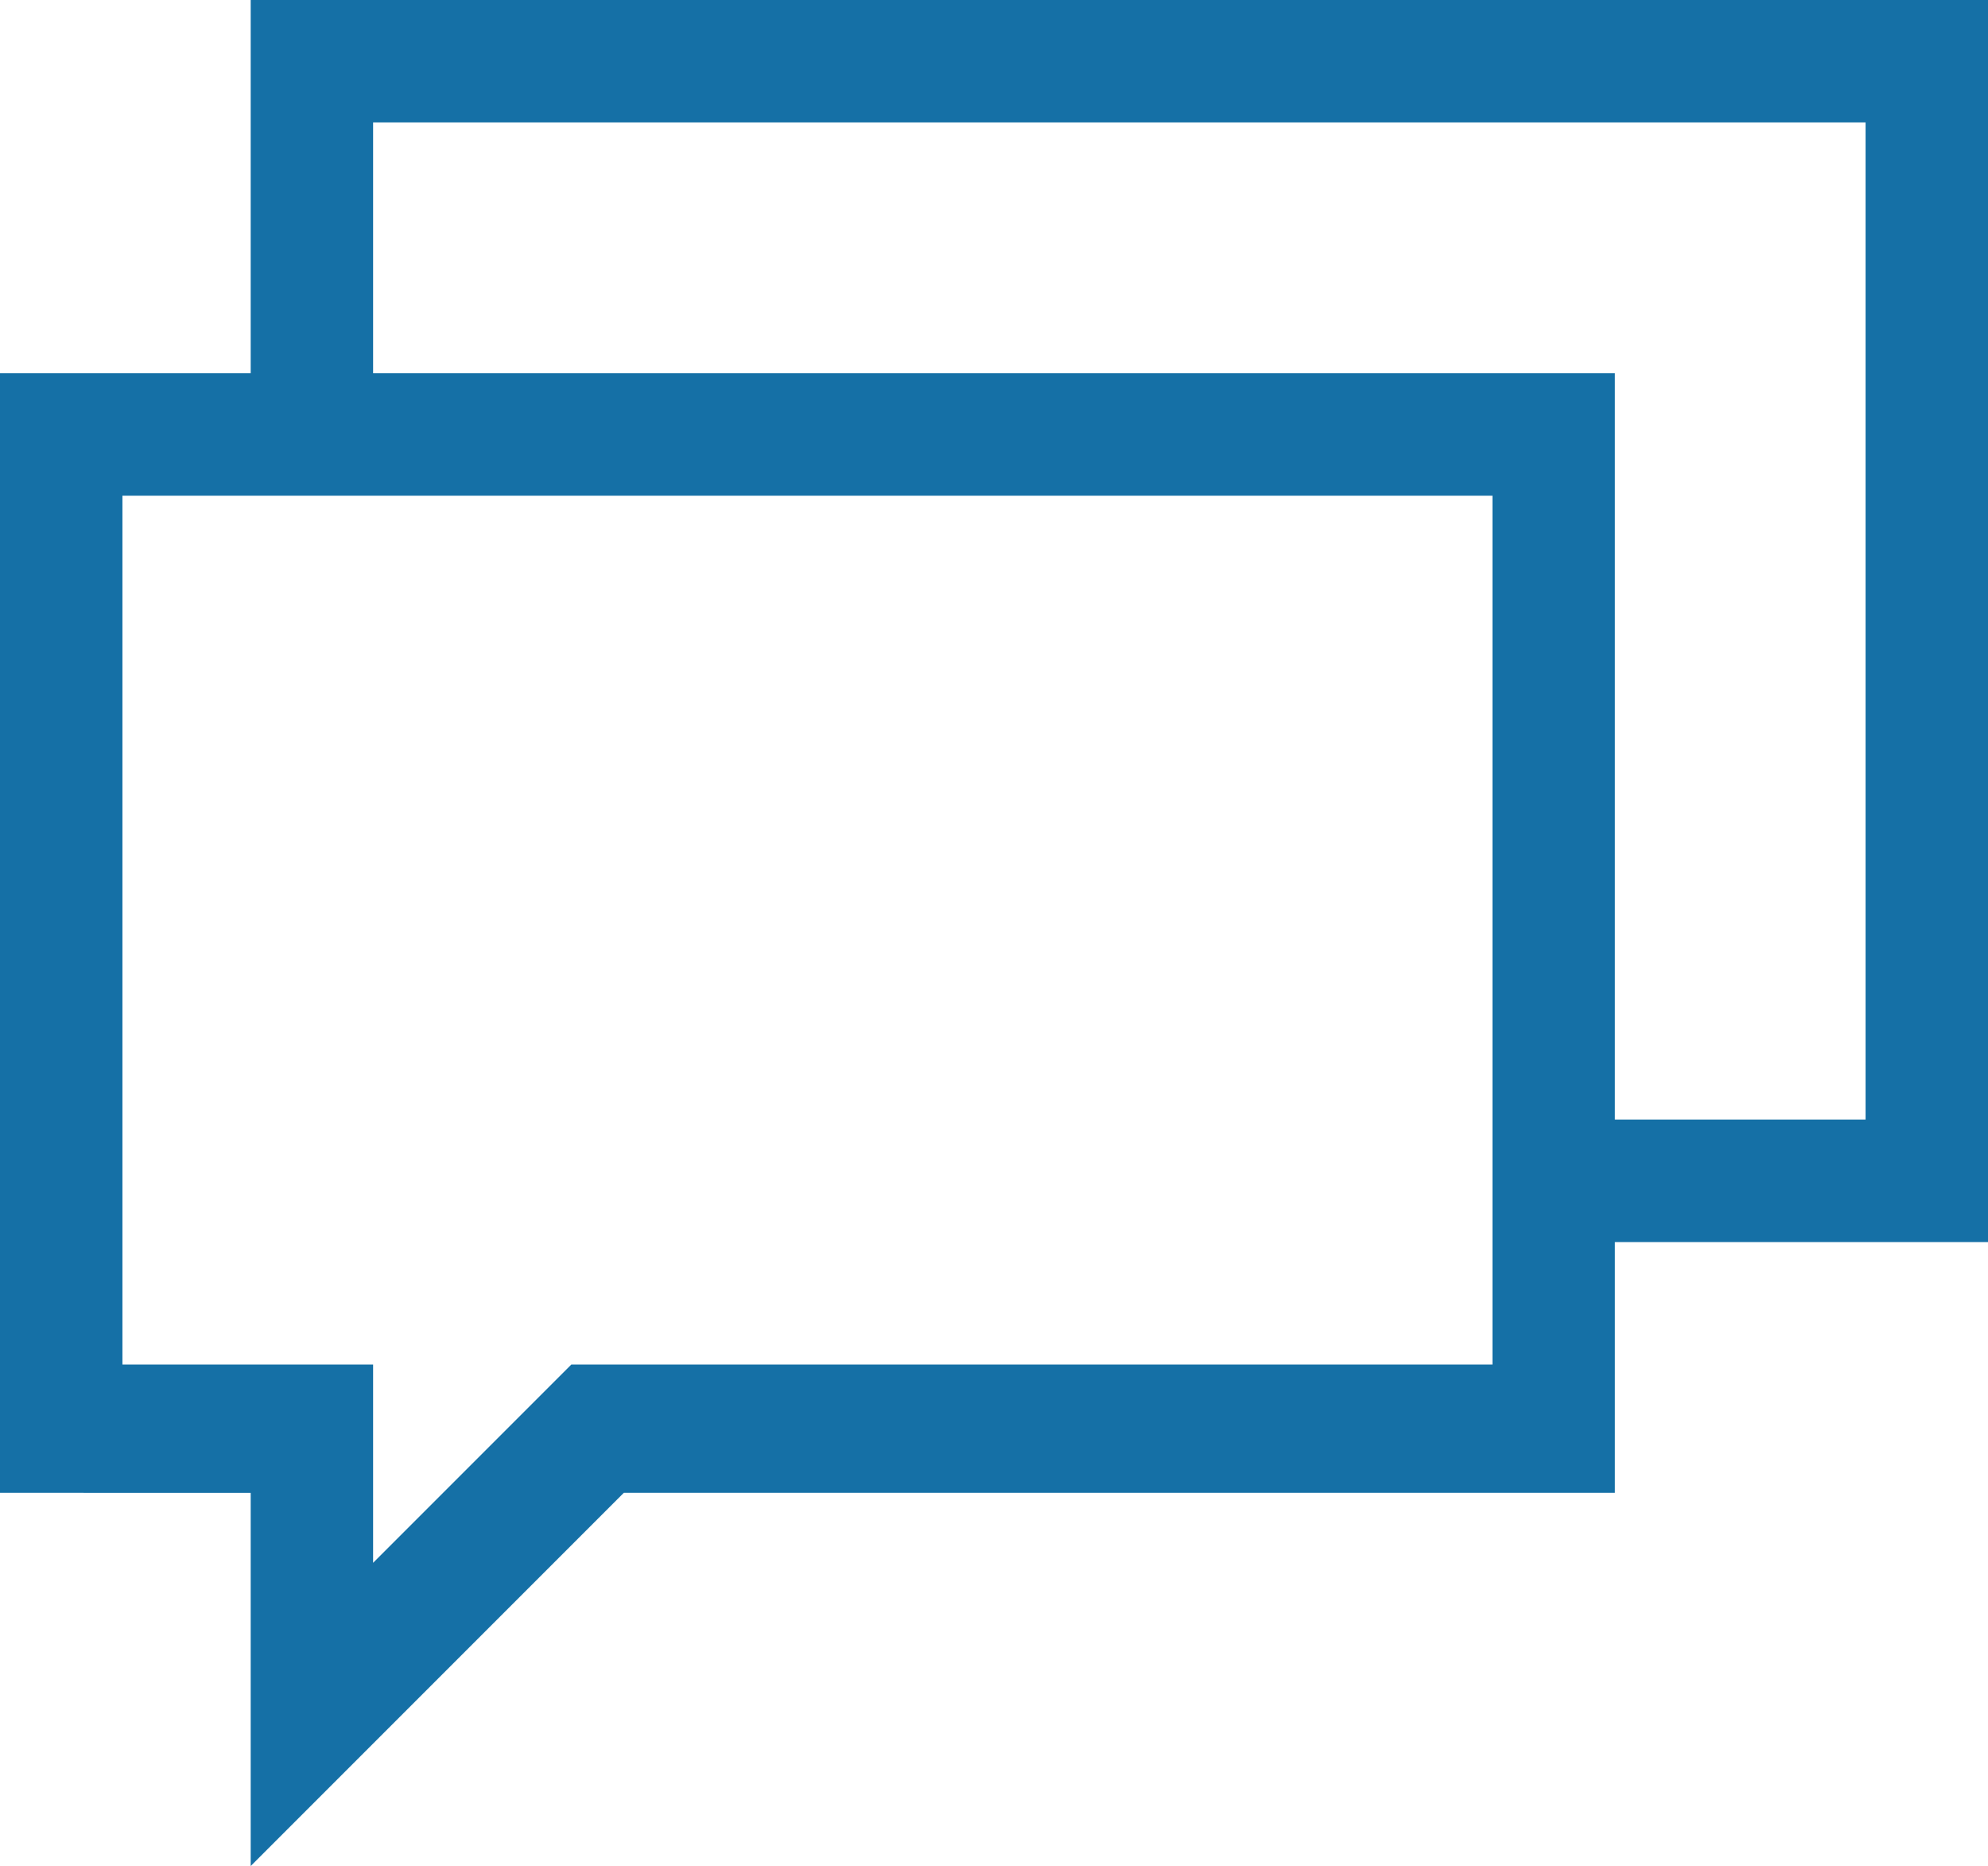 <?xml version="1.0" encoding="utf-8"?>
<!-- Generator: Adobe Illustrator 22.1.0, SVG Export Plug-In . SVG Version: 6.00 Build 0)  -->
<svg version="1.1" id="contact" xmlns="http://www.w3.org/2000/svg" xmlns:xlink="http://www.w3.org/1999/xlink" x="0px" y="0px"
	 viewBox="0 0 34.1 32" style="enable-background:new 0 0 34.1 32;" xml:space="preserve">
<style type="text/css">
	.st0{fill:#1570A6;}
</style>
<path class="st0" d="M34.1,21.3h-6.4v4.3H10.7L4.3,32v-6.4H0V6.4h4.3V0h29.9V21.3z M25.6,8.5H2.1v14.9h4.3v3.4
	c0.6-0.6,1.1-1.1,1.7-1.7c0.6-0.6,1.1-1.1,1.7-1.7h15.8V8.5z M32,2.1H6.4v4.3h21.3v12.8H32V2.1z"/>
</svg>
